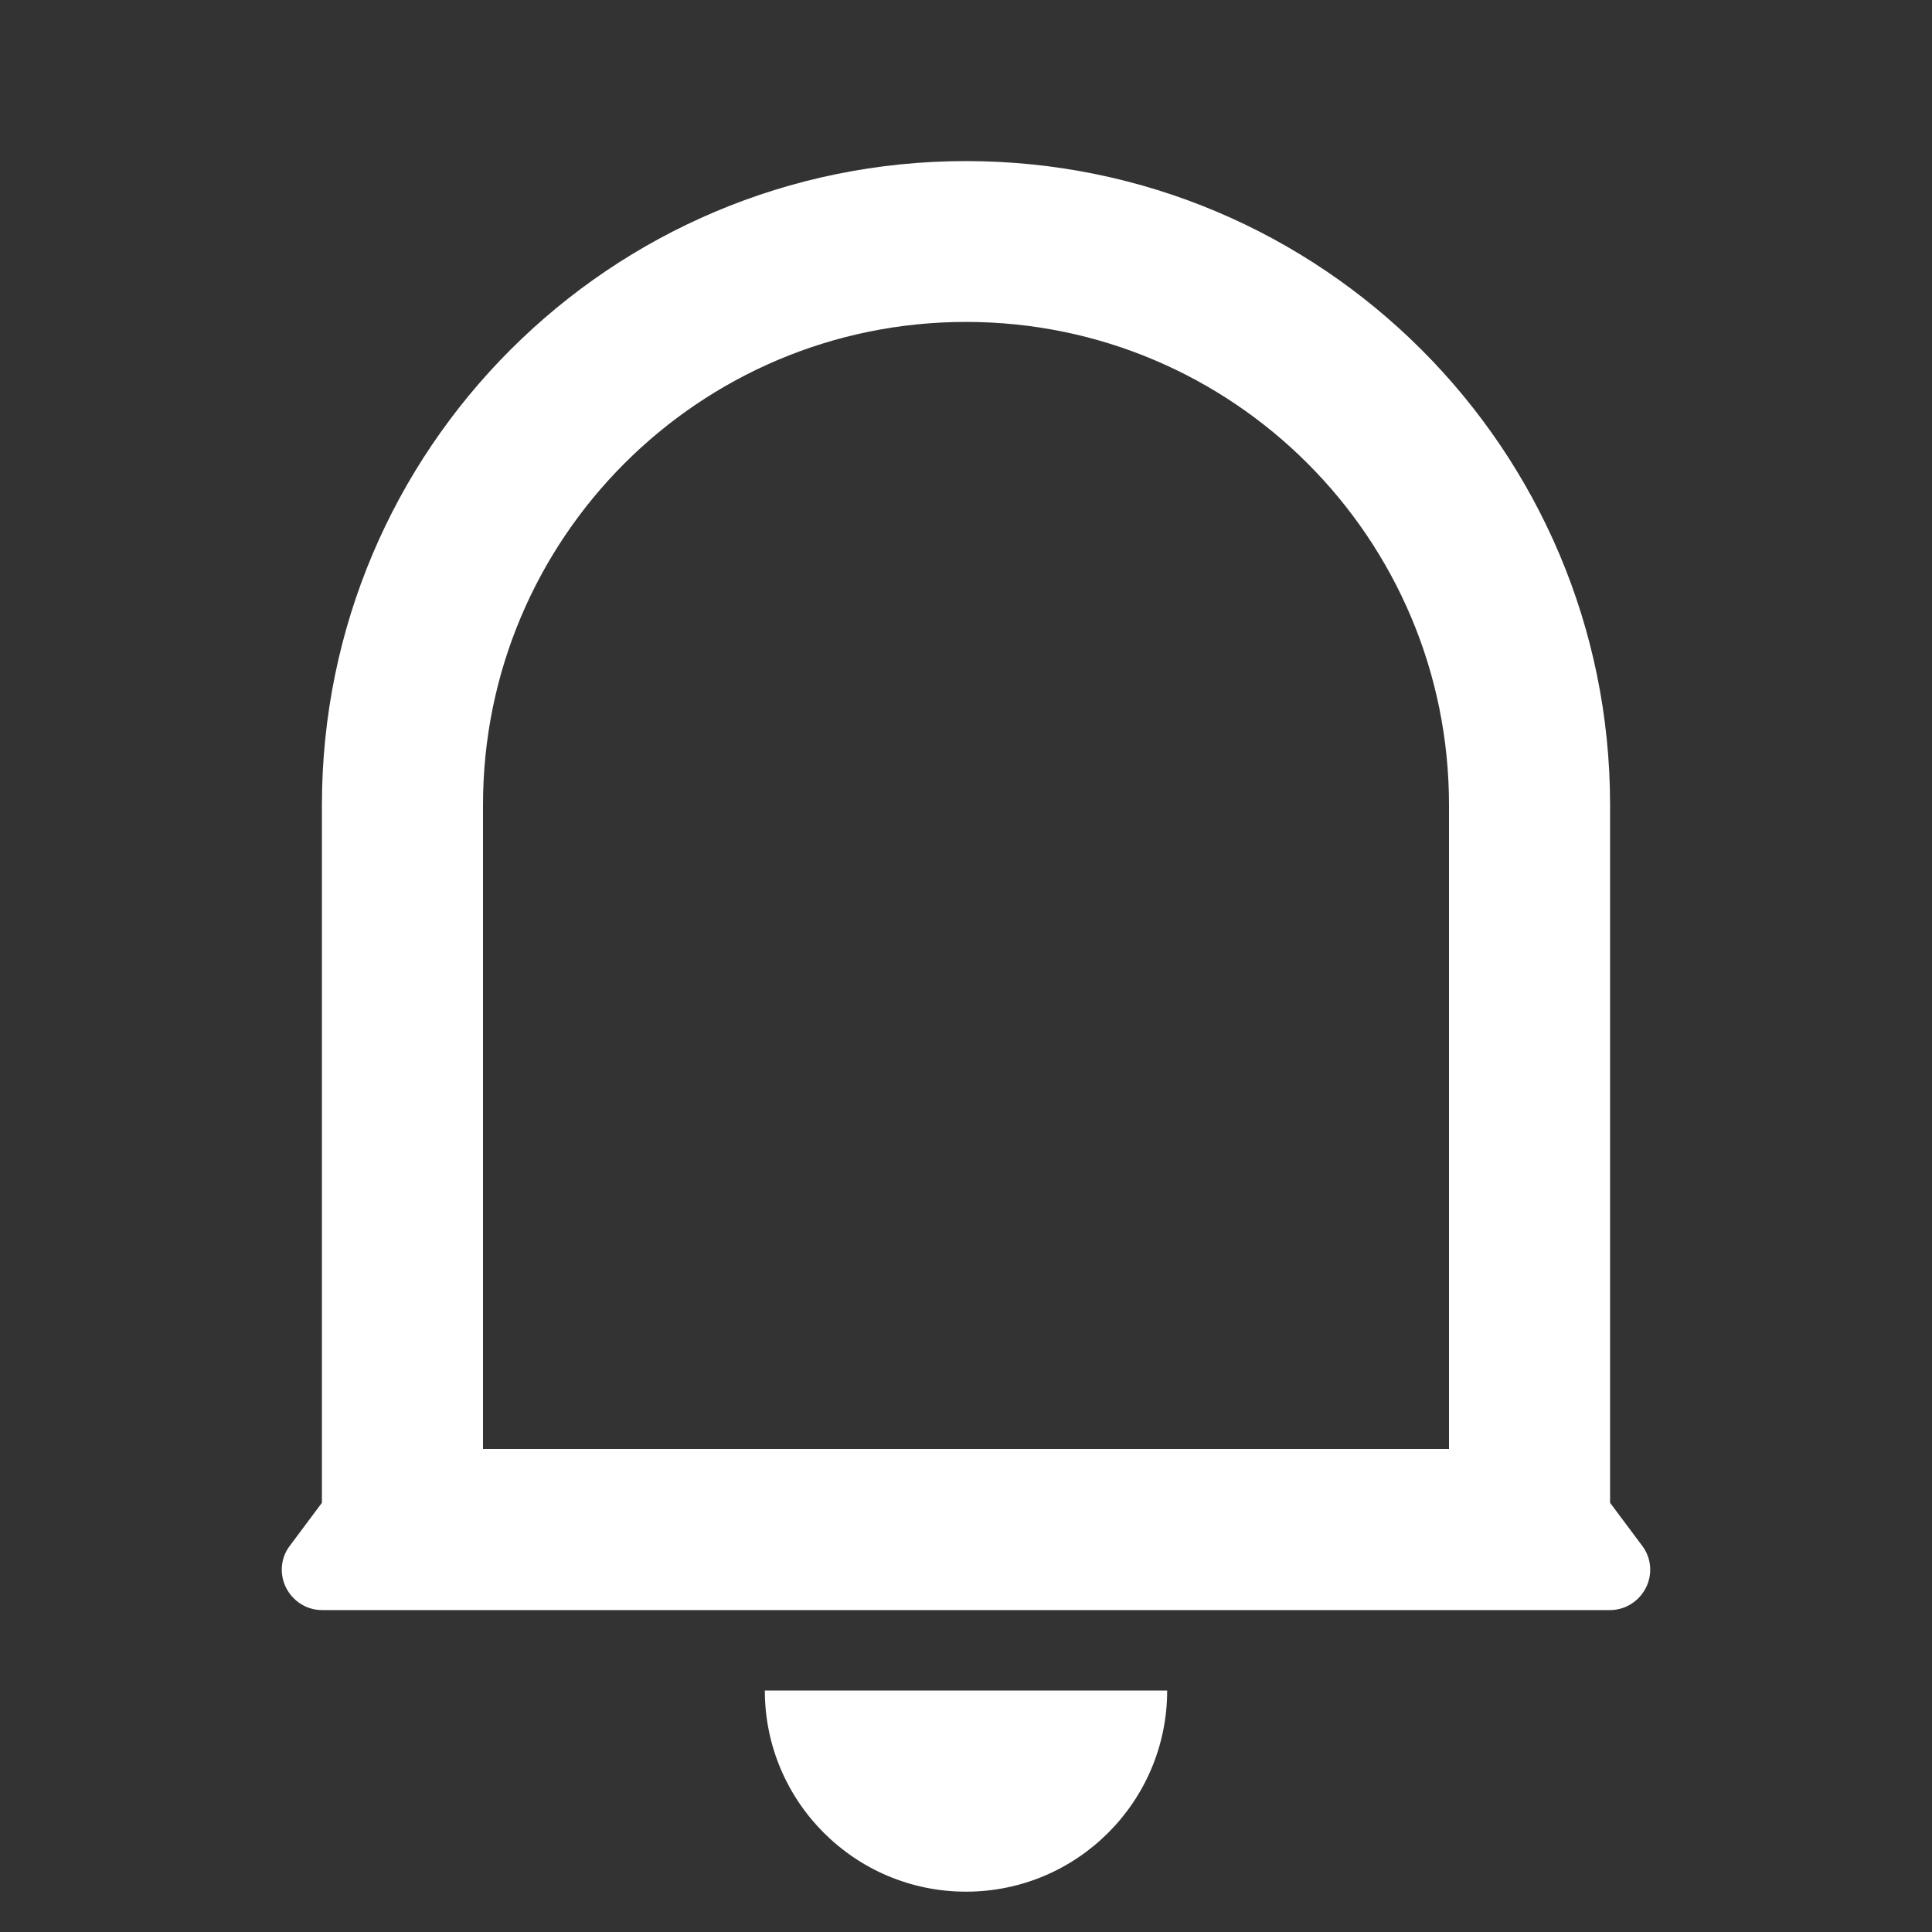 <?xml version="1.0" encoding="UTF-8"?>
<svg xmlns="http://www.w3.org/2000/svg" xmlns:xlink="http://www.w3.org/1999/xlink" width="32" height="32" viewBox="0 0 32 32" version="1.1">
<rect x="0" y="0" width="32" height="32" fill="#333333" stroke="none"/>
<g id="surface1">
<path style=" stroke:none;fill-rule:nonzero;fill:rgb(100%,100%,100%);fill-opacity:1;" d="M 24 13.332 C 24 8.914 20.418 5.332 16 5.332 C 11.582 5.332 8 8.914 8 13.332 L 8 24 L 24 24 Z M 26.668 24.891 L 27.199 25.602 C 27.352 25.801 27.375 26.074 27.262 26.297 C 27.148 26.523 26.918 26.668 26.668 26.668 L 5.332 26.668 C 5.082 26.668 4.852 26.523 4.738 26.297 C 4.625 26.074 4.648 25.801 4.801 25.602 L 5.332 24.891 L 5.332 13.332 C 5.332 7.441 10.109 2.668 16 2.668 C 21.891 2.668 26.668 7.441 26.668 13.332 Z M 12.668 28 L 19.332 28 C 19.332 29.84 17.84 31.332 16 31.332 C 14.16 31.332 12.668 29.84 12.668 28 Z M 12.668 28 "/>
</g>
</svg>

